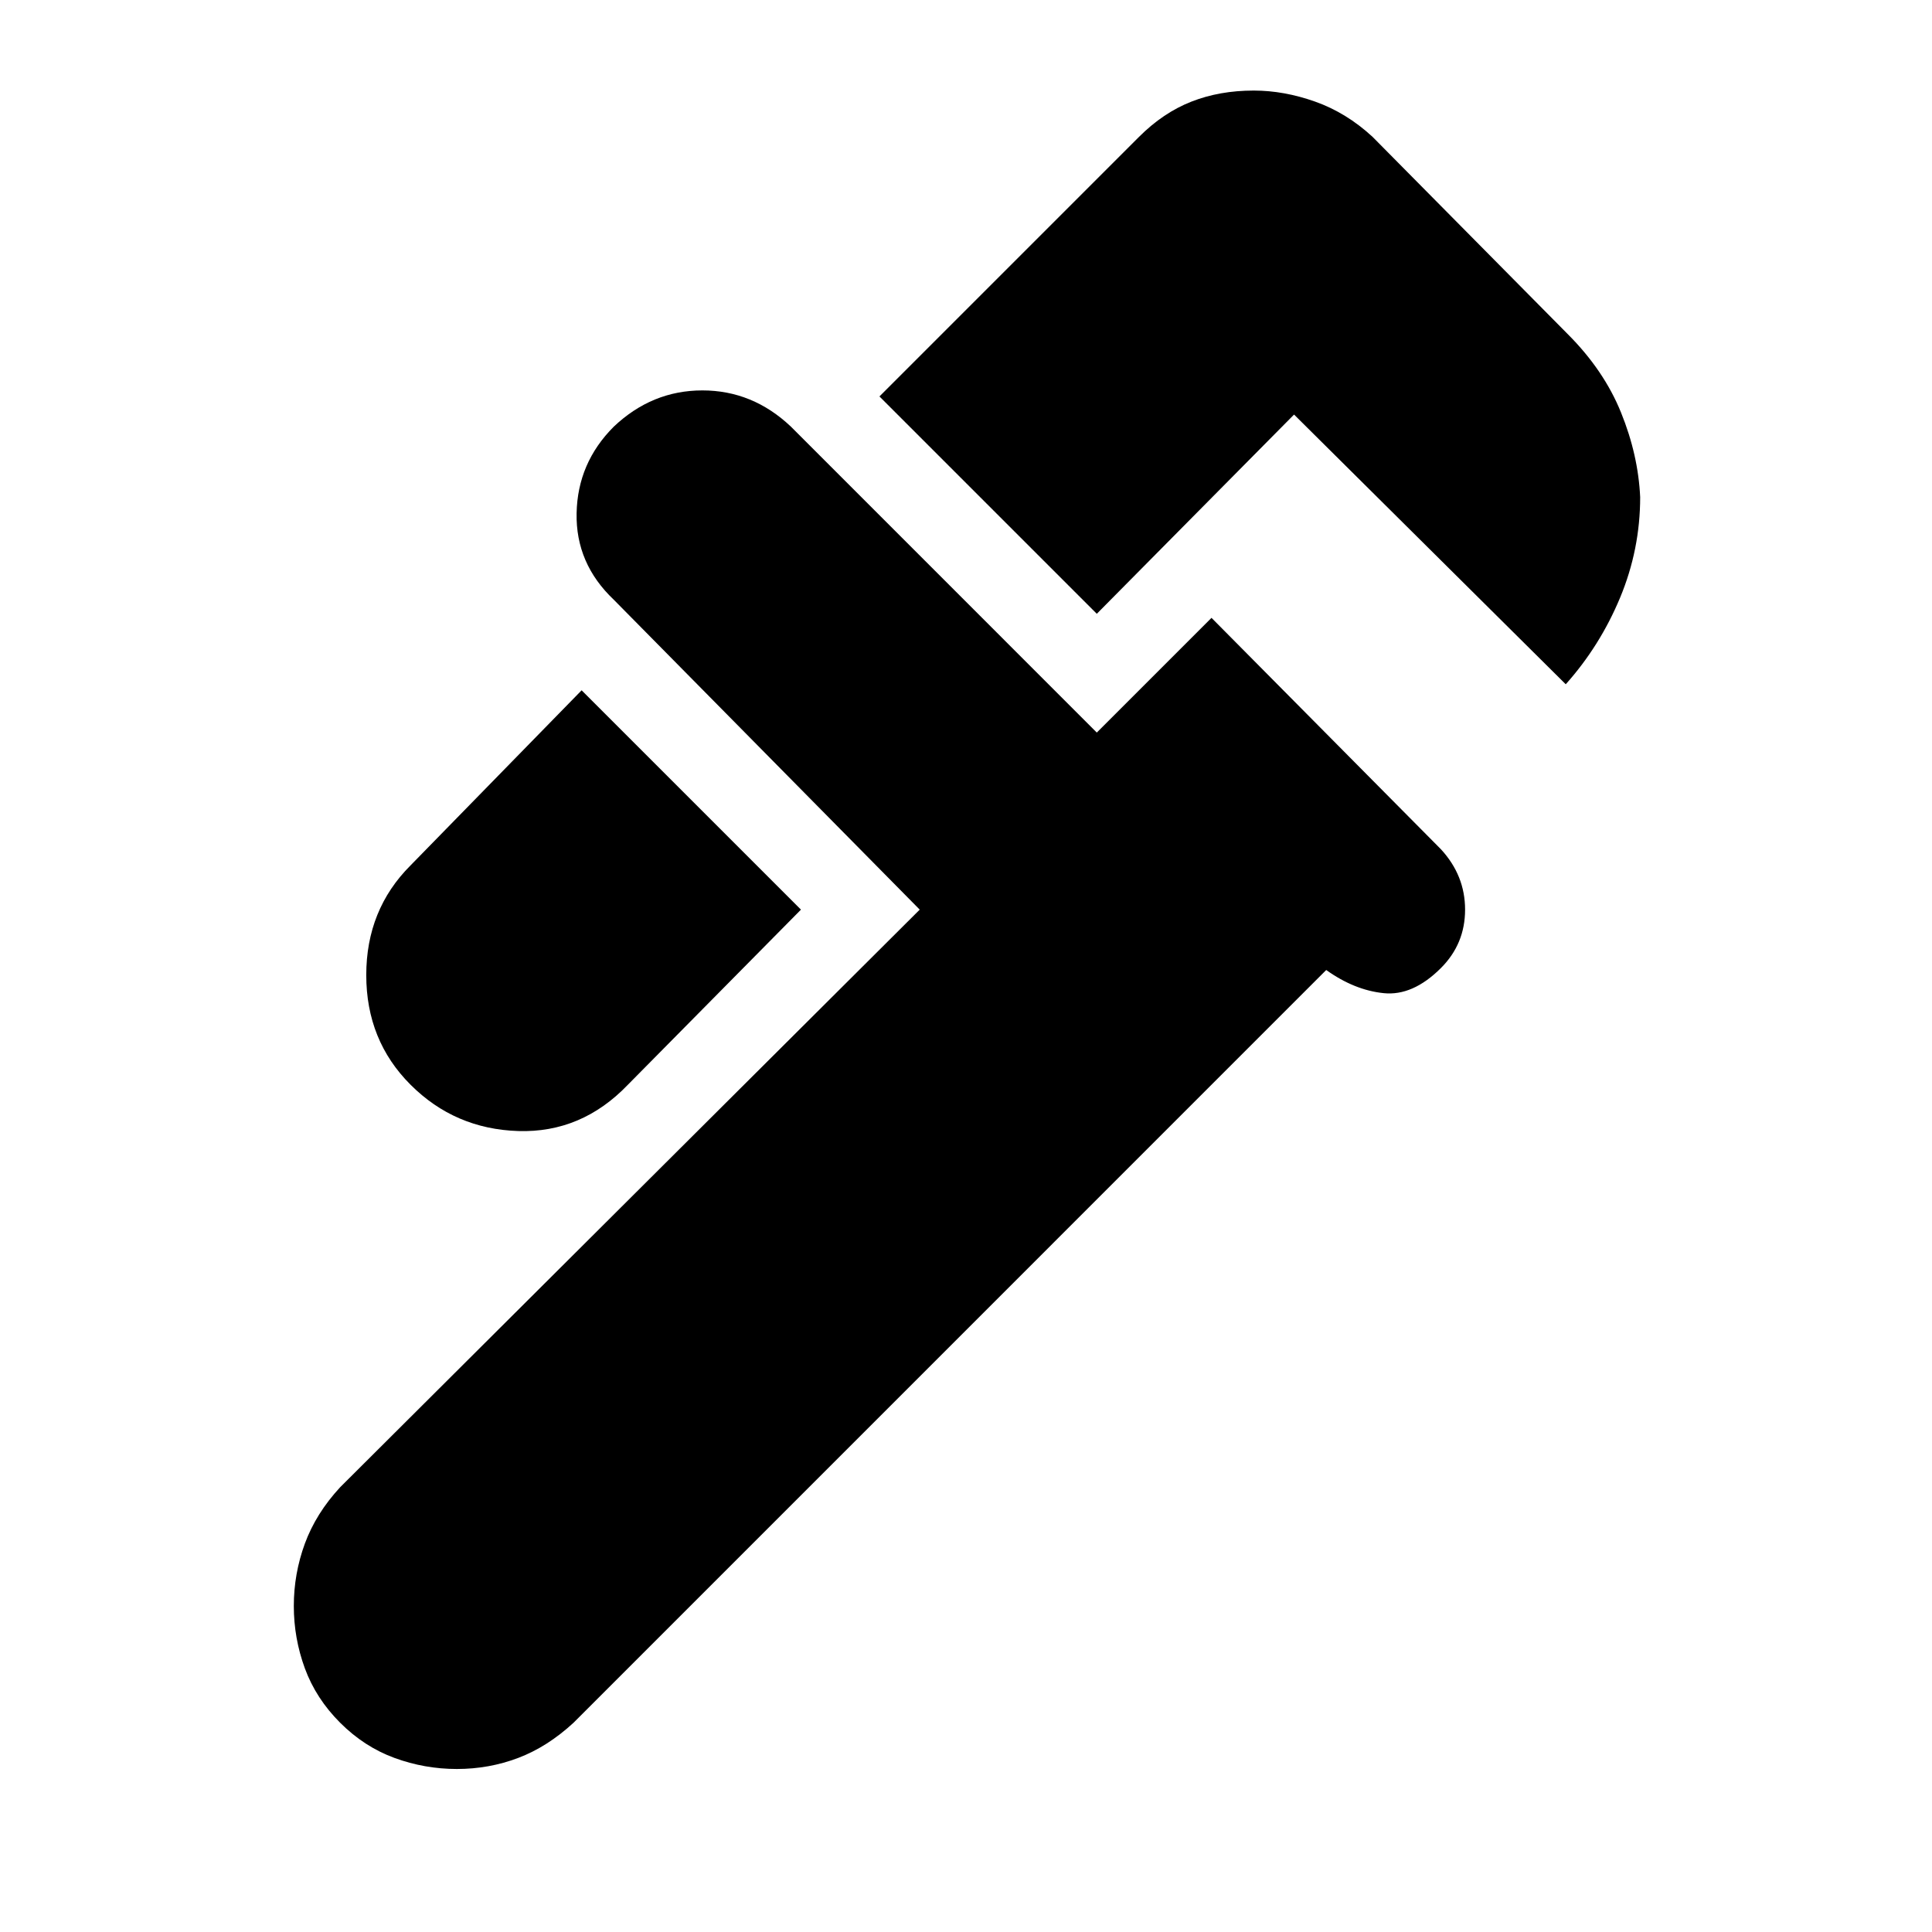 <svg xmlns="http://www.w3.org/2000/svg" height="40" width="40"><path d="M32.417 14.167 26.792 8.583 22.708 12.708 18.208 8.208 23.583 2.833Q24.083 2.333 24.667 2.104Q25.25 1.875 25.958 1.875Q26.583 1.875 27.229 2.104Q27.875 2.333 28.417 2.833L32.458 6.917Q33.208 7.667 33.562 8.542Q33.917 9.417 33.958 10.292Q33.958 11.375 33.542 12.375Q33.125 13.375 32.417 14.167ZM8.5 22.458Q7.583 21.542 7.583 20.188Q7.583 18.833 8.5 17.917L12.042 14.292L16.583 18.833L13 22.458Q12.042 23.458 10.729 23.417Q9.417 23.375 8.5 22.458ZM7.042 35.667Q6.542 35.167 6.312 34.542Q6.083 33.917 6.083 33.25Q6.083 32.583 6.312 31.958Q6.542 31.333 7.042 30.792L19.042 18.833L12.708 12.417Q11.917 11.667 11.938 10.625Q11.958 9.583 12.708 8.833Q13.5 8.083 14.542 8.083Q15.583 8.083 16.375 8.833L22.708 15.167L25.083 12.792L29.833 17.583Q30.333 18.125 30.333 18.833Q30.333 19.542 29.833 20.042Q29.25 20.625 28.646 20.562Q28.042 20.5 27.458 20.083L11.875 35.667Q11.333 36.167 10.729 36.396Q10.125 36.625 9.458 36.625Q8.792 36.625 8.167 36.396Q7.542 36.167 7.042 35.667Z"/></svg>